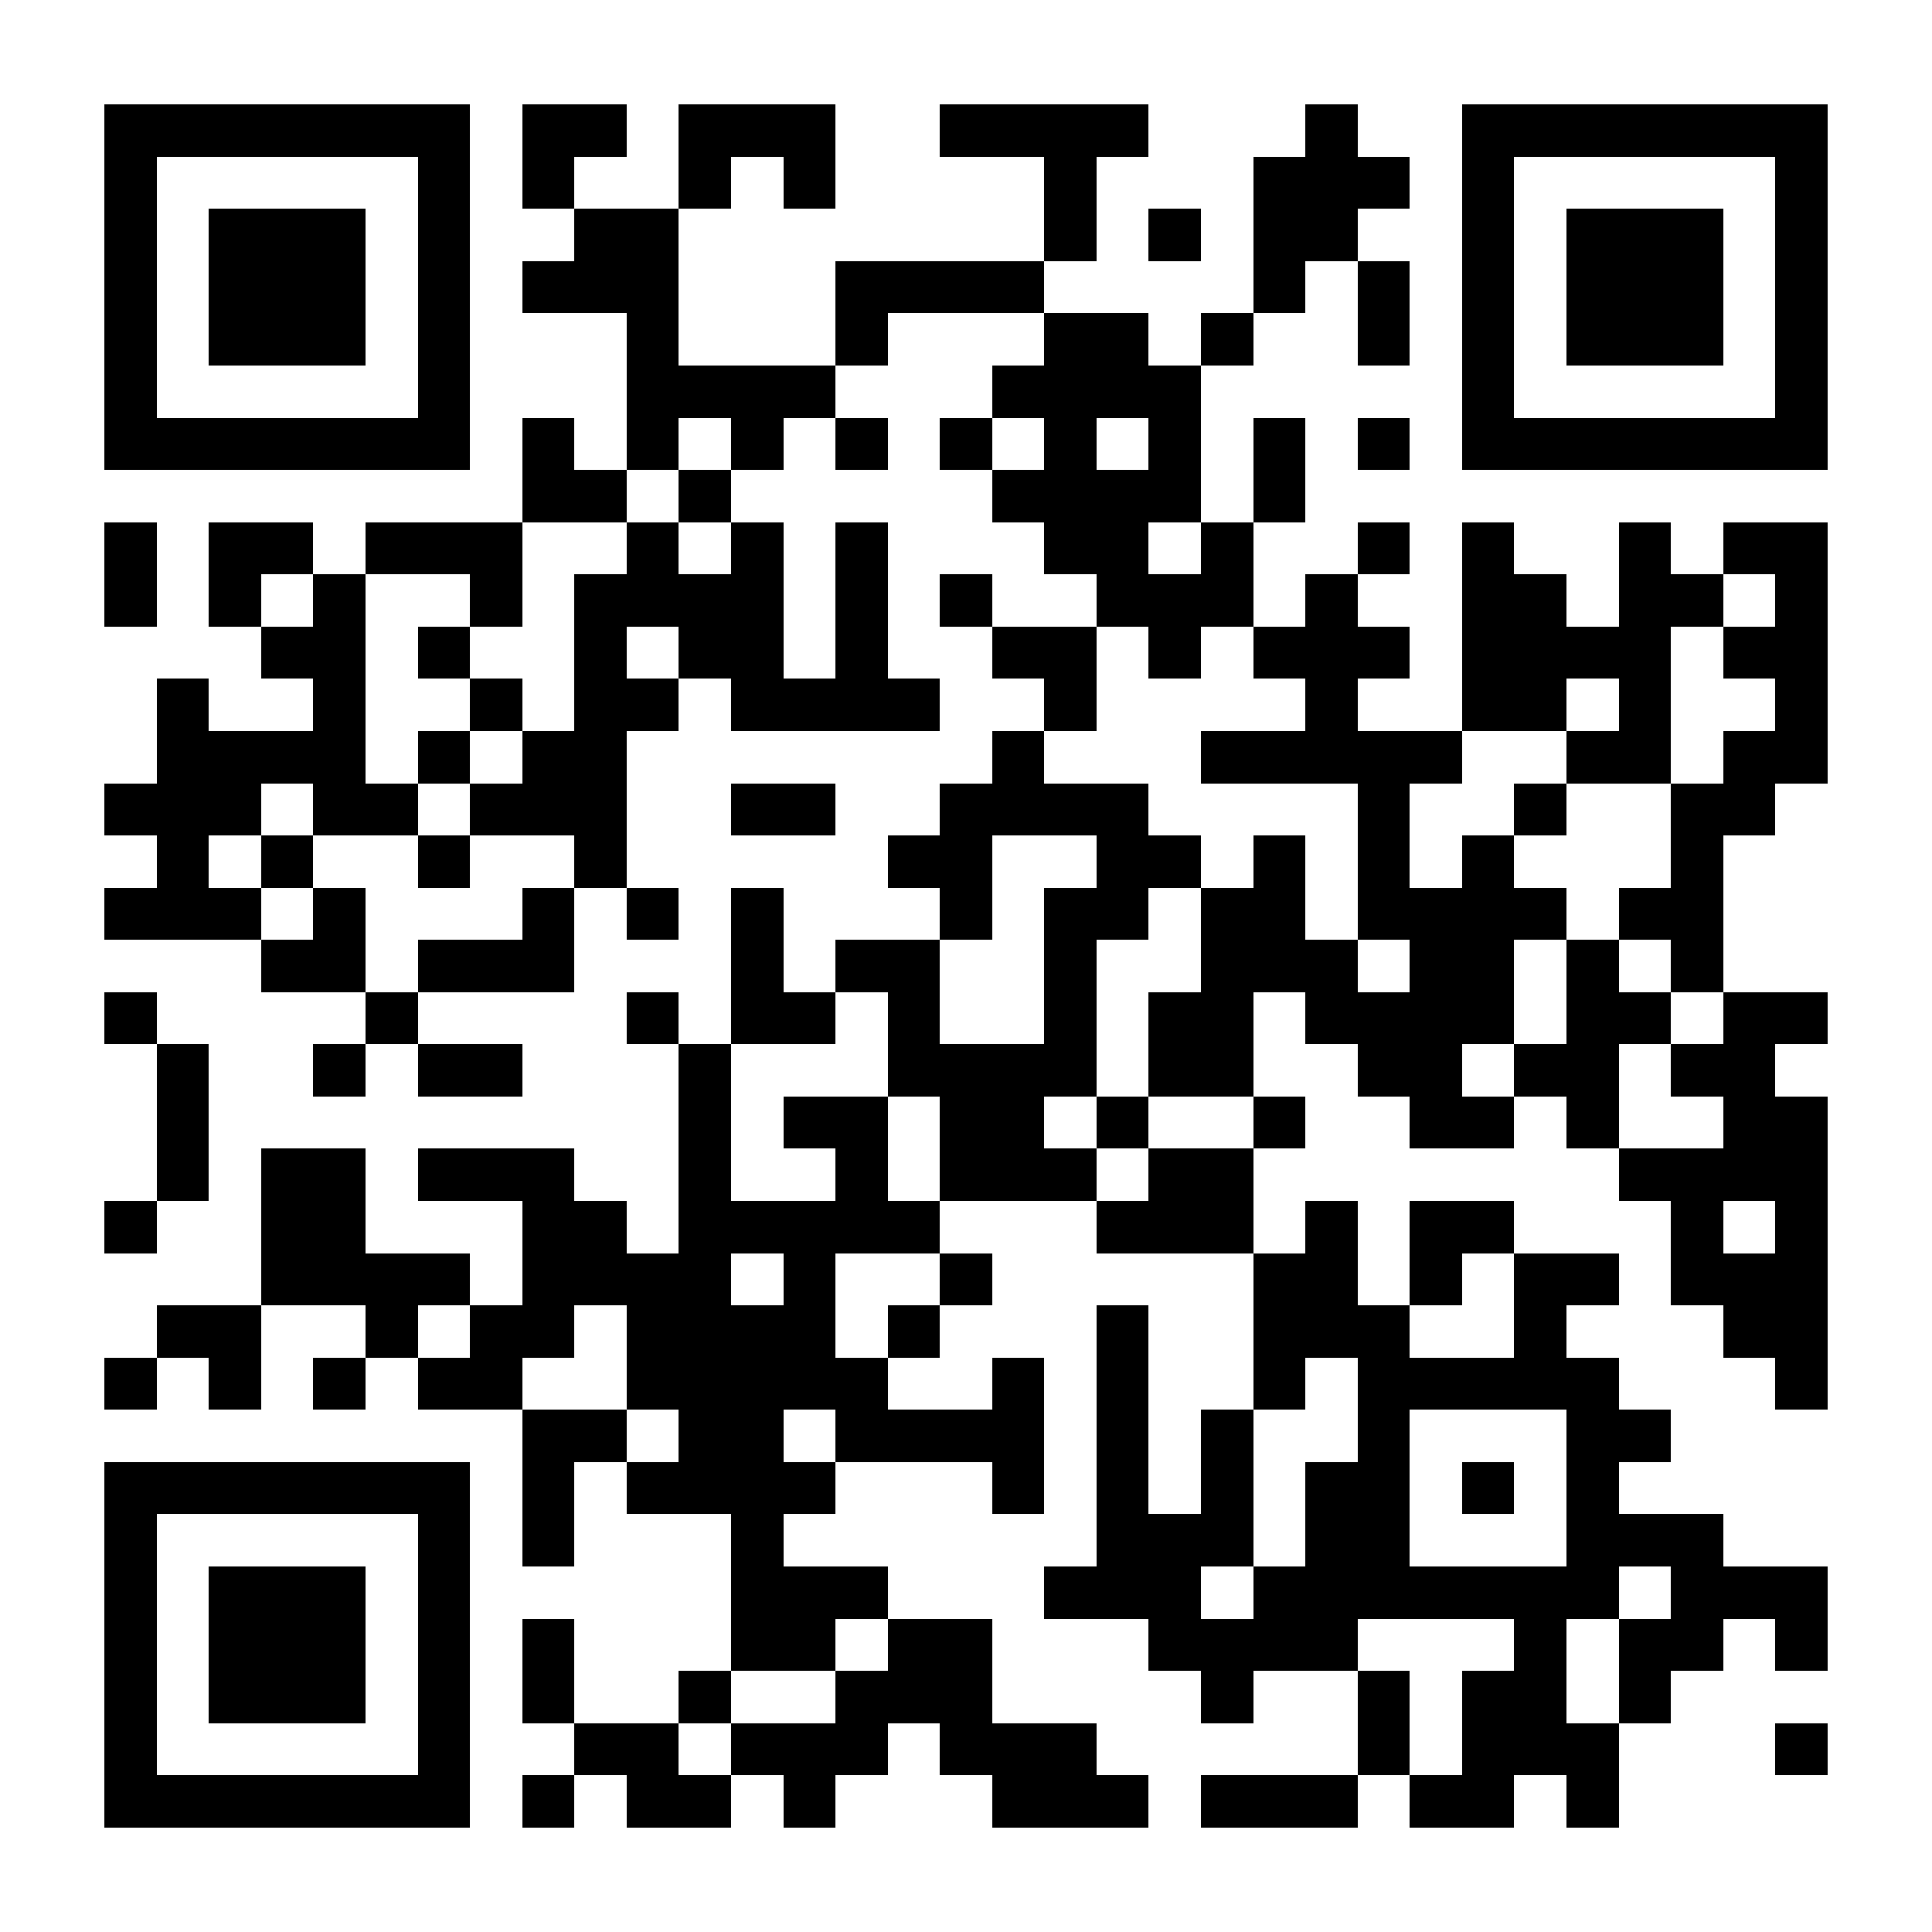 <svg xmlns="http://www.w3.org/2000/svg" viewBox="0 0 37 37" shape-rendering="crispEdges" xmlns:xlink="http://www.w3.org/1999/xlink"><path fill="#ffffff" d="M0 0h37v37H0z"/><path stroke="#000000" d="M2 2.5h7m1 0h2m1 0h3m2 0h4m3 0h1m2 0h7M2 3.5h1m5 0h1m1 0h1m2 0h1m1 0h1m4 0h1m3 0h3m1 0h1m5 0h1M2 4.5h1m1 0h3m1 0h1m2 0h2m7 0h1m1 0h1m1 0h2m2 0h1m1 0h3m1 0h1M2 5.5h1m1 0h3m1 0h1m1 0h3m3 0h4m4 0h1m1 0h1m1 0h1m1 0h3m1 0h1M2 6.5h1m1 0h3m1 0h1m3 0h1m3 0h1m3 0h2m1 0h1m2 0h1m1 0h1m1 0h3m1 0h1M2 7.5h1m5 0h1m3 0h4m3 0h4m5 0h1m5 0h1M2 8.5h7m1 0h1m1 0h1m1 0h1m1 0h1m1 0h1m1 0h1m1 0h1m1 0h1m1 0h1m1 0h7M10 9.5h2m1 0h1m5 0h4m1 0h1M2 10.5h1m1 0h2m1 0h3m2 0h1m1 0h1m1 0h1m3 0h2m1 0h1m2 0h1m1 0h1m2 0h1m1 0h2M2 11.5h1m1 0h1m1 0h1m2 0h1m1 0h4m1 0h1m1 0h1m2 0h3m1 0h1m2 0h2m1 0h2m1 0h1M5 12.5h2m1 0h1m2 0h1m1 0h2m1 0h1m2 0h2m1 0h1m1 0h3m1 0h4m1 0h2M3 13.5h1m2 0h1m2 0h1m1 0h2m1 0h4m2 0h1m4 0h1m2 0h2m1 0h1m2 0h1M3 14.5h4m1 0h1m1 0h2m7 0h1m3 0h5m2 0h2m1 0h2M2 15.5h3m1 0h2m1 0h3m2 0h2m2 0h4m4 0h1m2 0h1m2 0h2M3 16.5h1m1 0h1m2 0h1m2 0h1m5 0h2m2 0h2m1 0h1m1 0h1m1 0h1m3 0h1M2 17.5h3m1 0h1m3 0h1m1 0h1m1 0h1m3 0h1m1 0h2m1 0h2m1 0h4m1 0h2M5 18.5h2m1 0h3m3 0h1m1 0h2m2 0h1m2 0h3m1 0h2m1 0h1m1 0h1M2 19.5h1m4 0h1m4 0h1m1 0h2m1 0h1m2 0h1m1 0h2m1 0h4m1 0h2m1 0h2M3 20.5h1m2 0h1m1 0h2m3 0h1m3 0h4m1 0h2m2 0h2m1 0h2m1 0h2M3 21.5h1m9 0h1m1 0h2m1 0h2m1 0h1m2 0h1m2 0h2m1 0h1m2 0h2M3 22.5h1m1 0h2m1 0h3m2 0h1m2 0h1m1 0h3m1 0h2m7 0h4M2 23.5h1m2 0h2m3 0h2m1 0h5m3 0h3m1 0h1m1 0h2m3 0h1m1 0h1M5 24.5h4m1 0h4m1 0h1m2 0h1m5 0h2m1 0h1m1 0h2m1 0h3M3 25.5h2m2 0h1m1 0h2m1 0h4m1 0h1m3 0h1m2 0h3m2 0h1m3 0h2M2 26.5h1m1 0h1m1 0h1m1 0h2m2 0h5m2 0h1m1 0h1m2 0h1m1 0h5m3 0h1M10 27.5h2m1 0h2m1 0h4m1 0h1m1 0h1m2 0h1m3 0h2M2 28.5h7m1 0h1m1 0h4m3 0h1m1 0h1m1 0h1m1 0h2m1 0h1m1 0h1M2 29.5h1m5 0h1m1 0h1m3 0h1m6 0h3m1 0h2m3 0h3M2 30.5h1m1 0h3m1 0h1m5 0h3m3 0h3m1 0h7m1 0h3M2 31.5h1m1 0h3m1 0h1m1 0h1m3 0h2m1 0h2m3 0h4m3 0h1m1 0h2m1 0h1M2 32.5h1m1 0h3m1 0h1m1 0h1m2 0h1m2 0h3m4 0h1m2 0h1m1 0h2m1 0h1M2 33.5h1m5 0h1m2 0h2m1 0h3m1 0h3m5 0h1m1 0h3m3 0h1M2 34.5h7m1 0h1m1 0h2m1 0h1m3 0h3m1 0h3m1 0h2m1 0h1"/></svg>